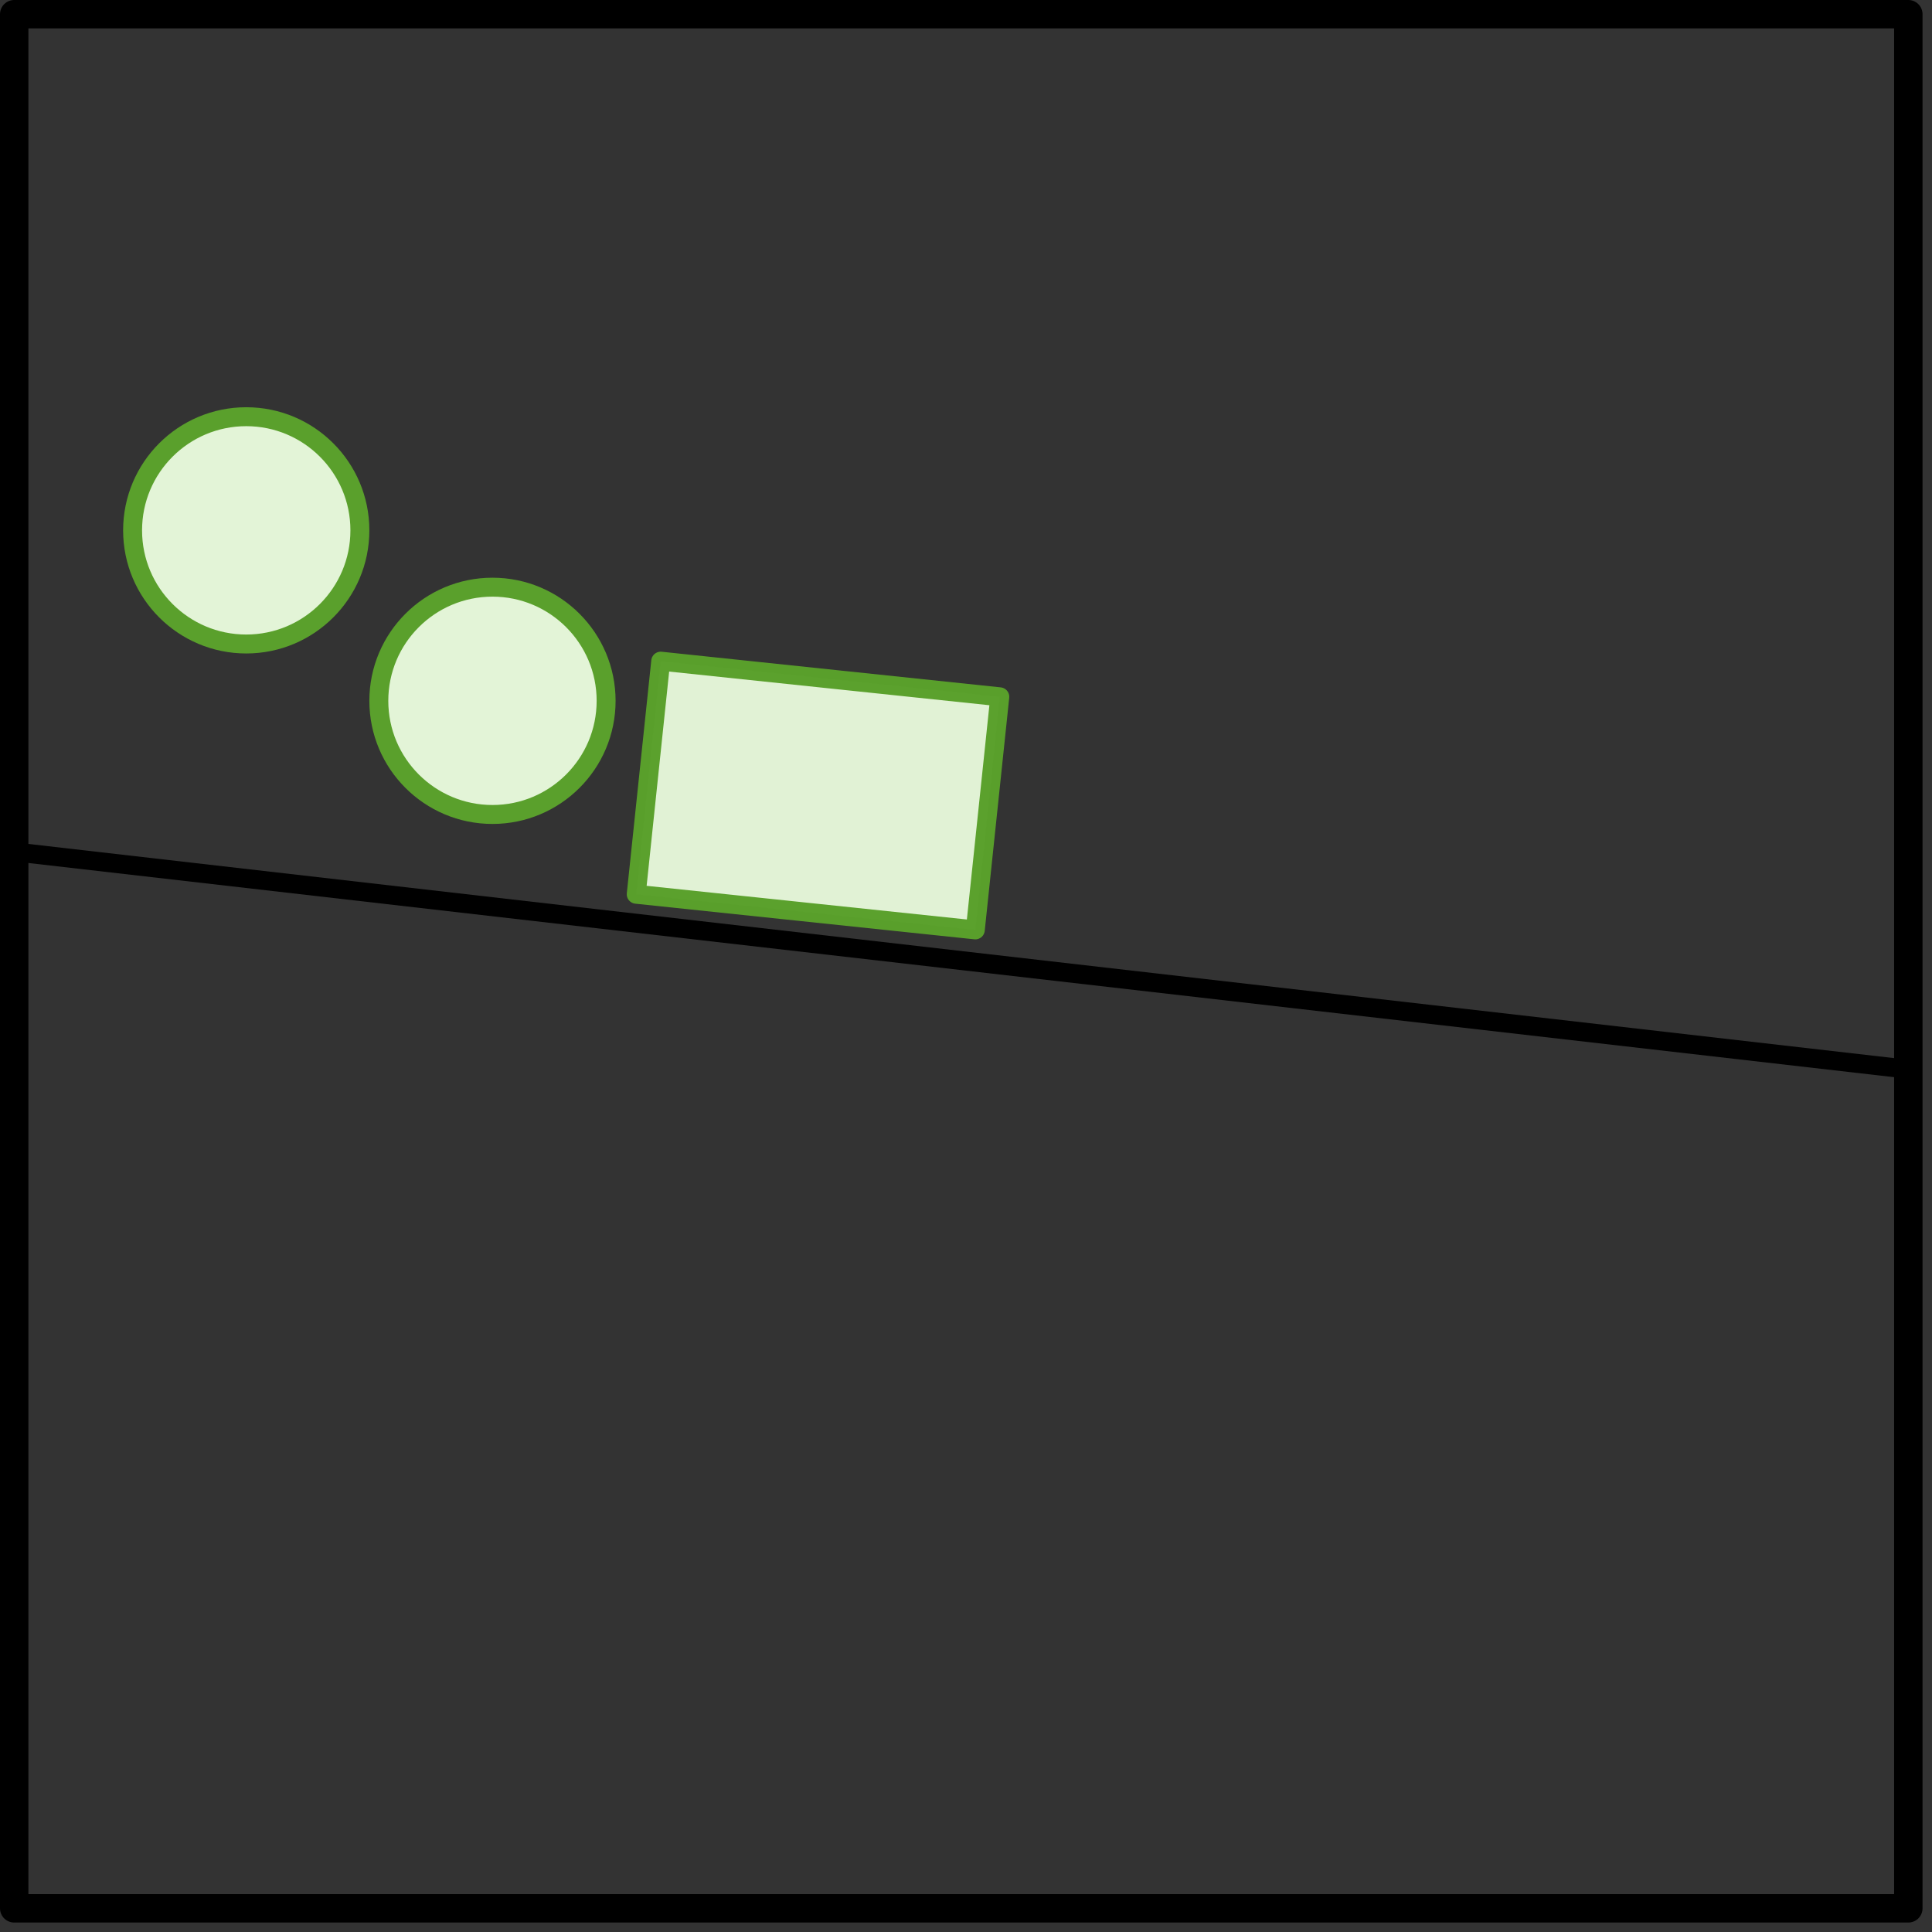 <?xml version="1.0" encoding="UTF-8"?>
<svg width="102px" height="102px" viewBox="0 0 102 102" version="1.1" xmlns="http://www.w3.org/2000/svg" xmlns:xlink="http://www.w3.org/1999/xlink">
    <rect x="0" y="0" width="102" height="102" fill="#333333" stroke="none"/>
    <!-- Generator: Sketch 59.1 (86144) - https://sketch.com -->
    <title>1-2</title>
    <desc>Created with Sketch.</desc>
    <g id="Similar" stroke="none" stroke-width="1" fill="none" fill-rule="evenodd">
        <g id="1-2">
            <rect id="rect3685-1-9" stroke="#000000" stroke-width="1.5" stroke-linecap="square" stroke-linejoin="round" x="0.75" y="0.75" width="100" height="100"></rect>
            <line x1="1.407" y1="45.048" x2="100.323" y2="56.404" id="path3615-4" stroke="#000000"></line>
            <rect id="rect12804" stroke="#5AA02C" fill="#E3F4D7" fill-rule="nonzero" opacity="0.99" stroke-linecap="round" stroke-linejoin="round" transform="translate(43.187, 42) rotate(96) translate(-43.187, -42) " x="37" y="33" width="12.374" height="18"></rect>
            <circle id="Oval-Copy-4" stroke="#5AA02C" fill="#E3F4D7" cx="26" cy="37" r="6"></circle>
            <circle id="Oval-Copy-3" stroke="#5AA02C" fill="#E3F4D7" cx="13" cy="28" r="6"></circle>
        </g>
    </g>
</svg>